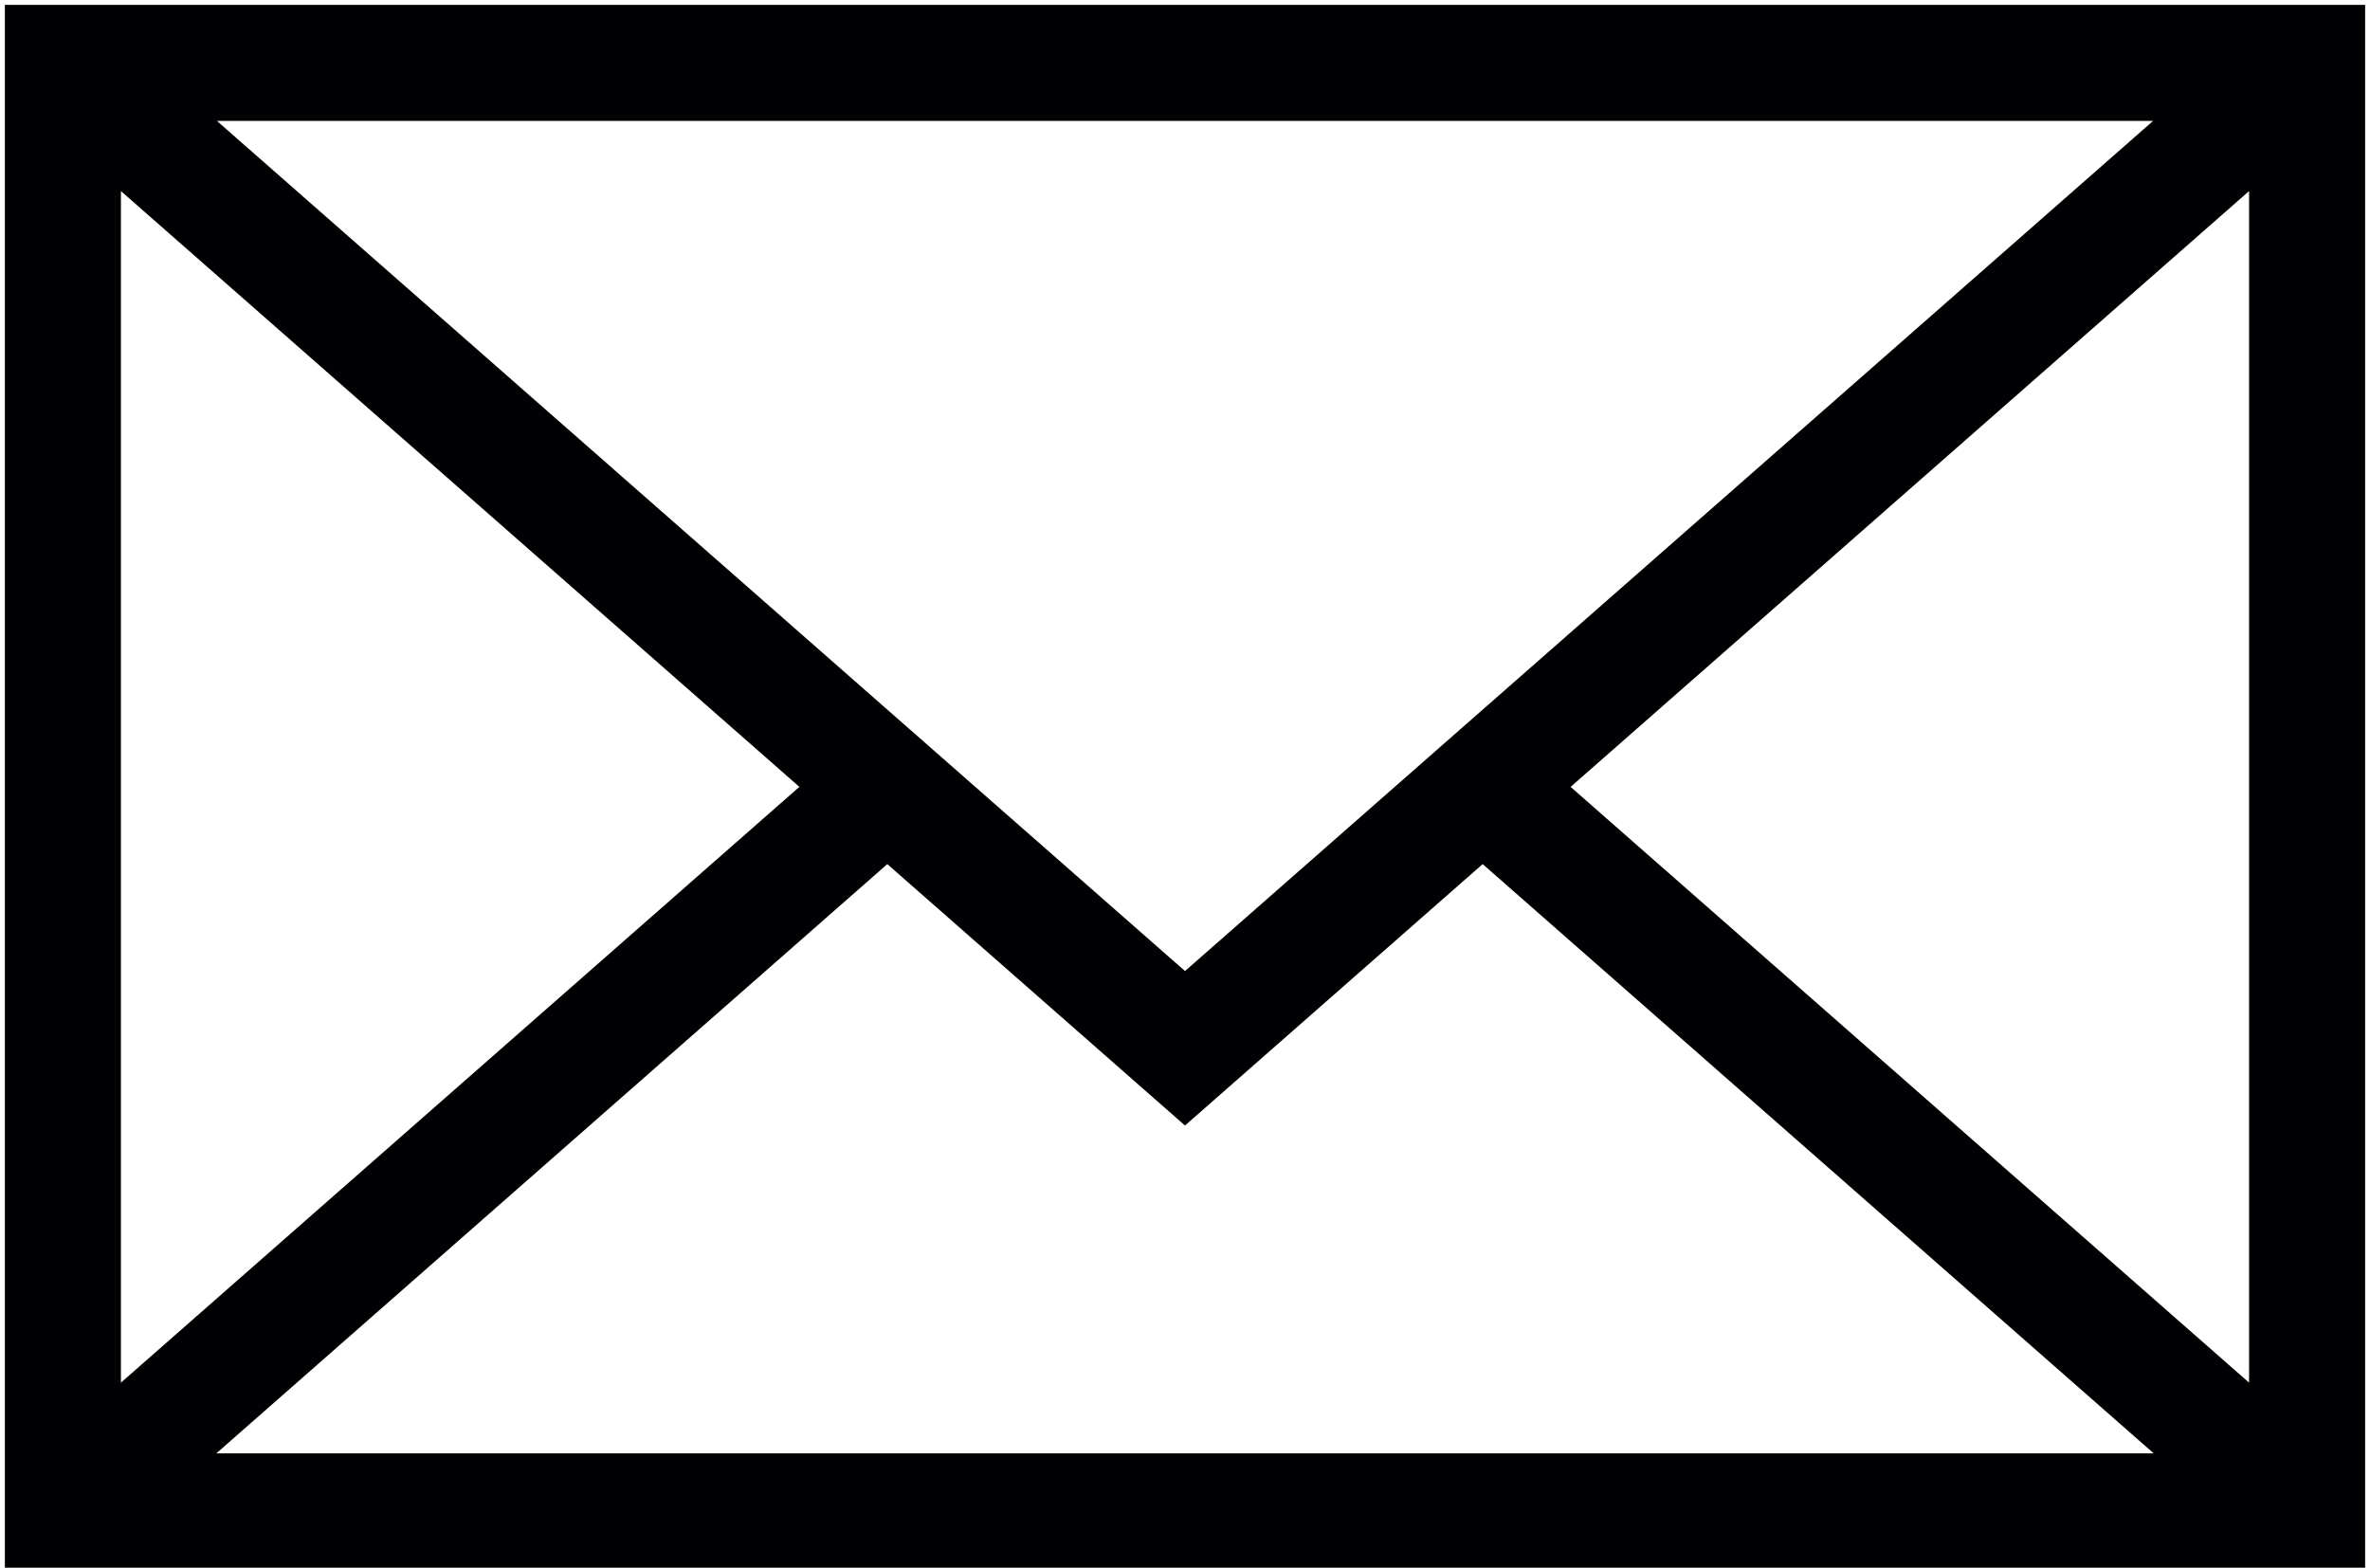 <svg xmlns="http://www.w3.org/2000/svg" viewBox="-1 -1 487.411 322.411">
 <g>
  <title>Layer 1</title>
  <g id="svg_1">
   <path id="svg_2" fill="#010002" d="m-0,-0l0,321.763l485.411,0l0,-321.763l-485.411,0zm242.708,198.702l-199.096,-174.835l398.187,0l-199.091,174.835zm-79.311,-37.877l-139.53,122.529l0,-245.059l139.53,122.53zm18.085,15.884l61.22,53.762l61.22,-53.762l138.002,121.187l-398.437,0l137.995,-121.187zm140.526,-15.878l139.535,-122.536l0,245.059l-139.535,-122.523z"/>
  </g>
  <g id="svg_3"/>
  <g id="svg_4"/>
  <g id="svg_5"/>
  <g id="svg_6"/>
  <g id="svg_7"/>
  <g id="svg_8"/>
  <g id="svg_9"/>
  <g id="svg_10"/>
  <g id="svg_11"/>
  <g id="svg_12"/>
  <g id="svg_13"/>
  <g id="svg_14"/>
  <g id="svg_15"/>
  <g id="svg_16"/>
  <g id="svg_17"/>
 </g>
</svg>
